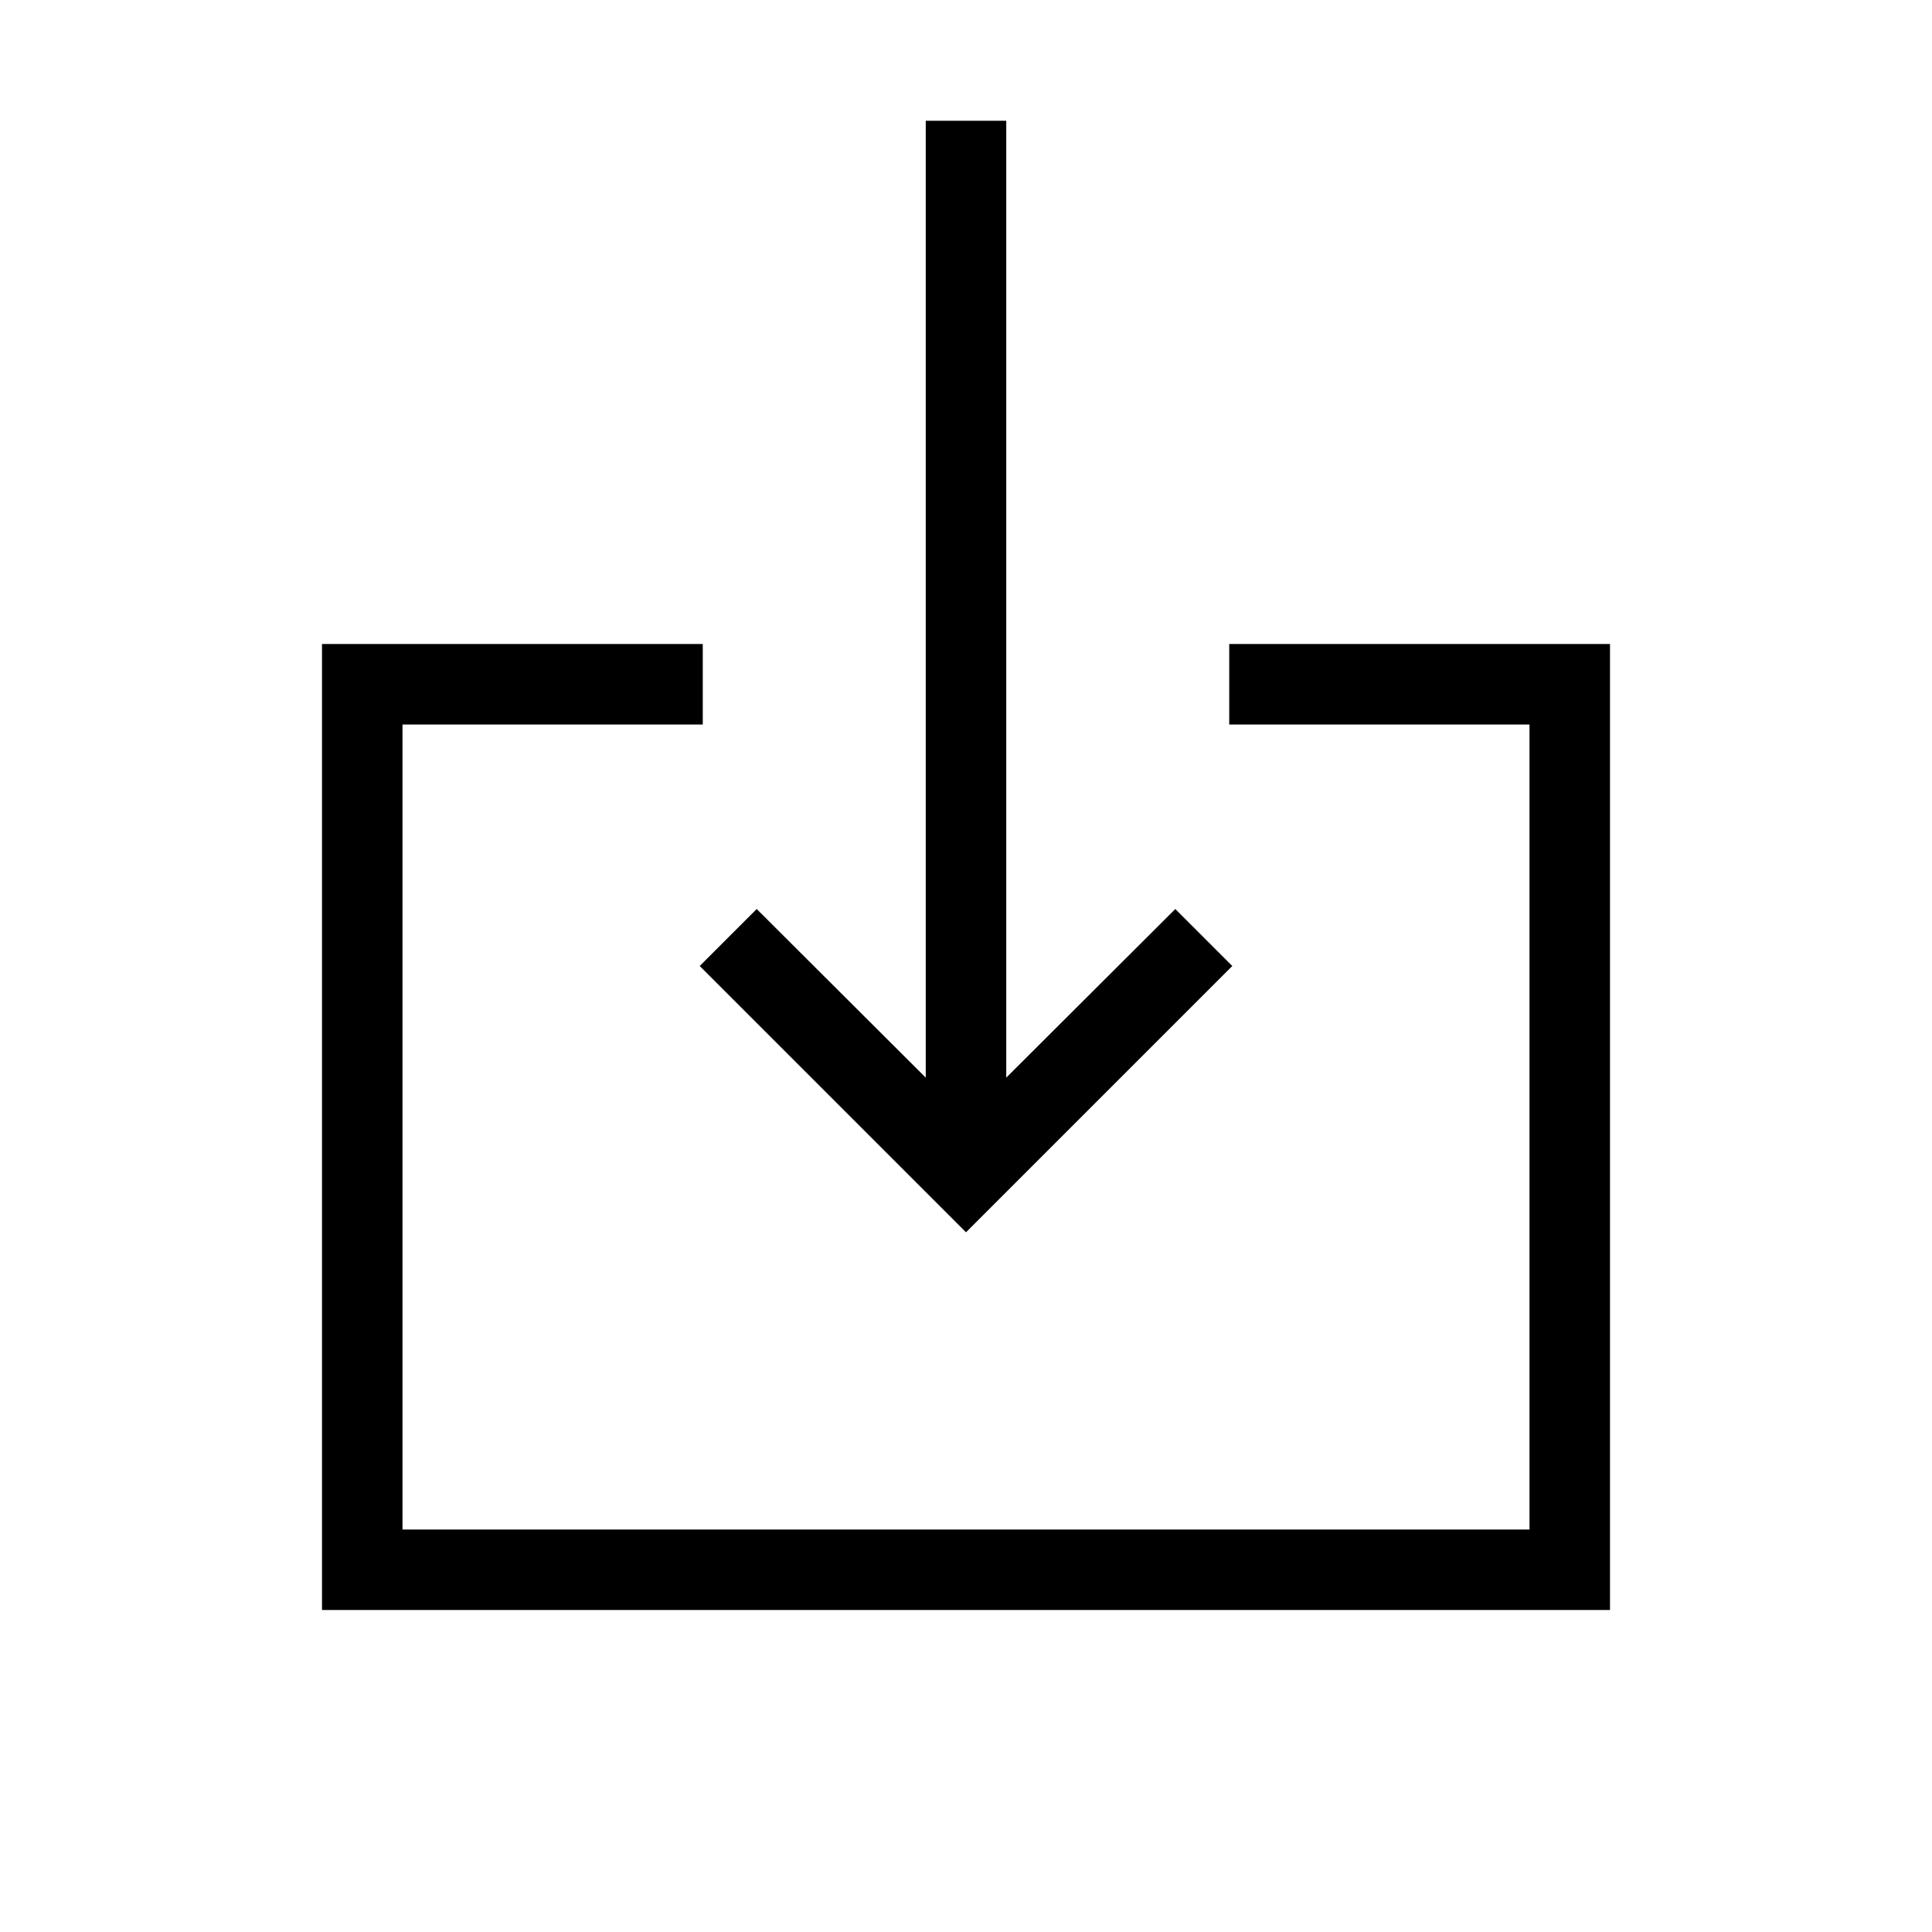 <svg xmlns="http://www.w3.org/2000/svg" xmlns:xlink="http://www.w3.org/1999/xlink" width="24" height="24" viewBox="0 0 24 24"><path fill="currentColor" d="M4 20V8h4.73v1H5v10h14V9h-3.73V8H20v12zm8-4.692L8.692 12l.708-.708l2.1 2.095V1.5h1v11.887l2.1-2.095l.708.708z"/></svg>